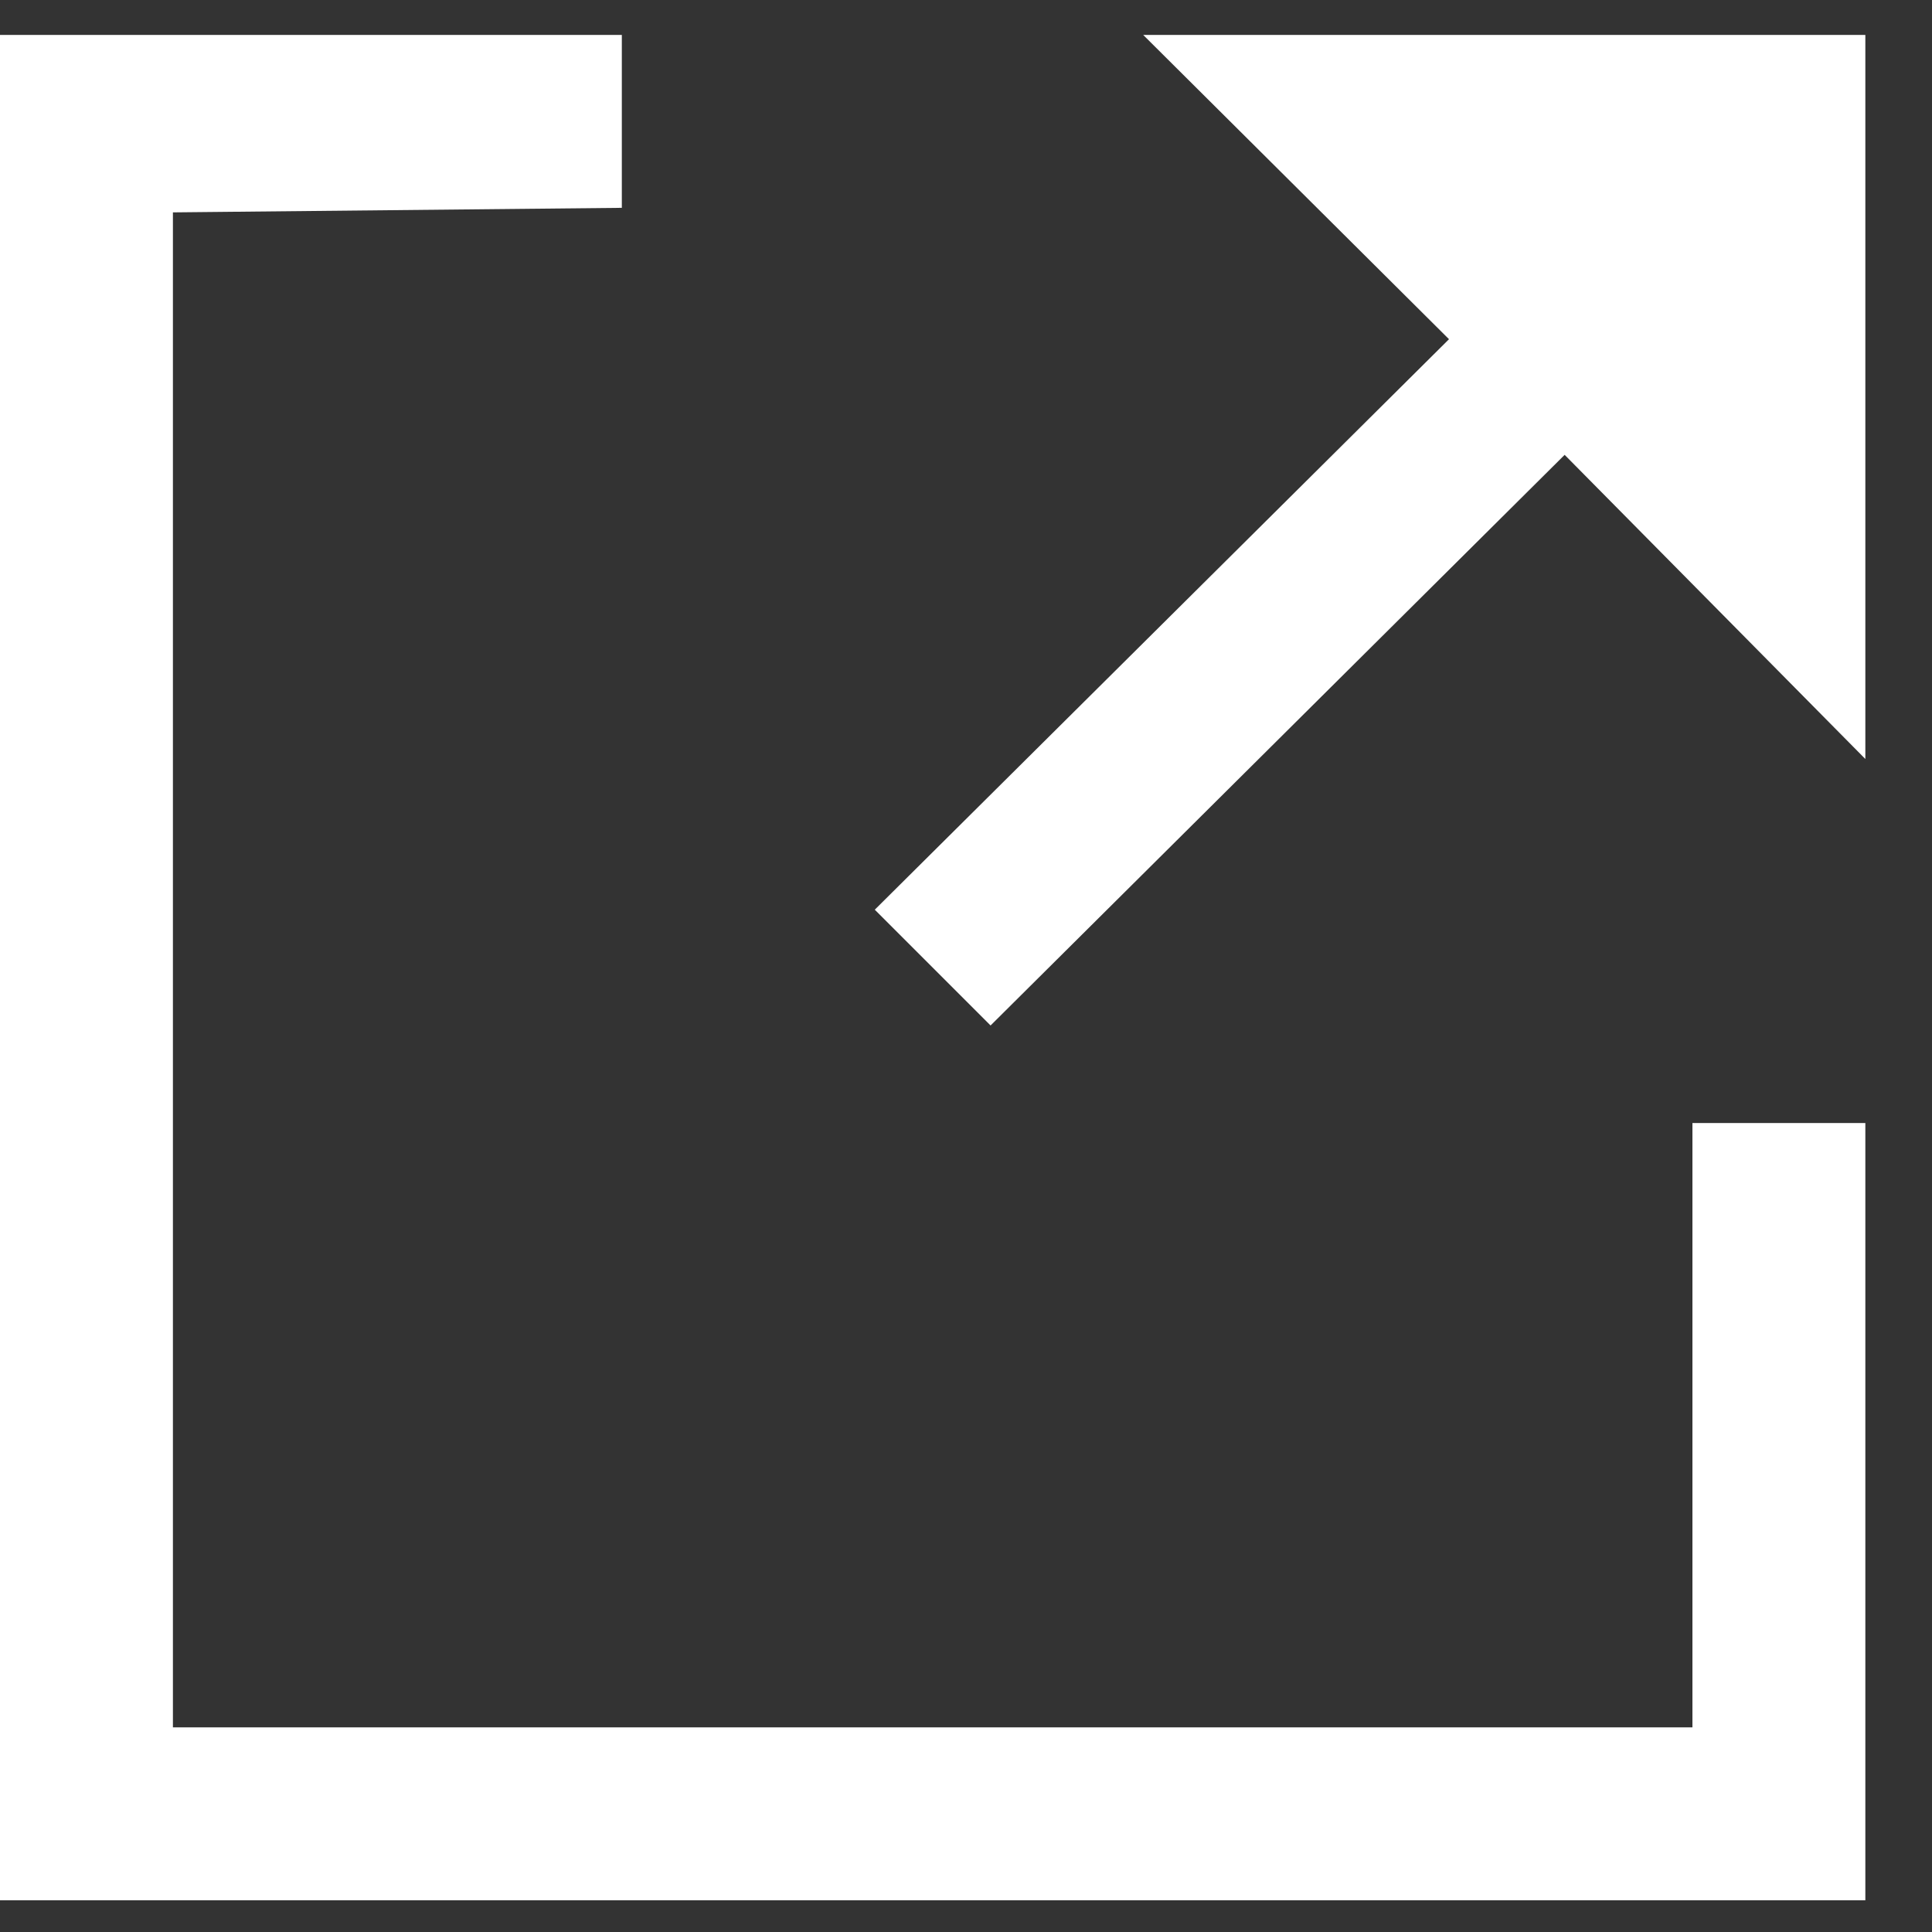 <svg width="14" height="14" viewBox="0 0 14 14" fill="none" xmlns="http://www.w3.org/2000/svg">
<rect x="0" y="0" width="14" height="14" fill="#333333" stroke="none"/>
<path d="M12.264 12.517L1.253 12.517L1.253 1.539L4.506 1.506V0.253L0 0.253L0 13.77L13.517 13.77L13.517 8.138H12.264L12.264 12.517ZM8.284 0.253L10.5 2.458L6.339 6.592L7.178 7.431L11.338 3.296L13.517 5.5V0.253L8.284 0.253Z" fill="white"/>
</svg>
